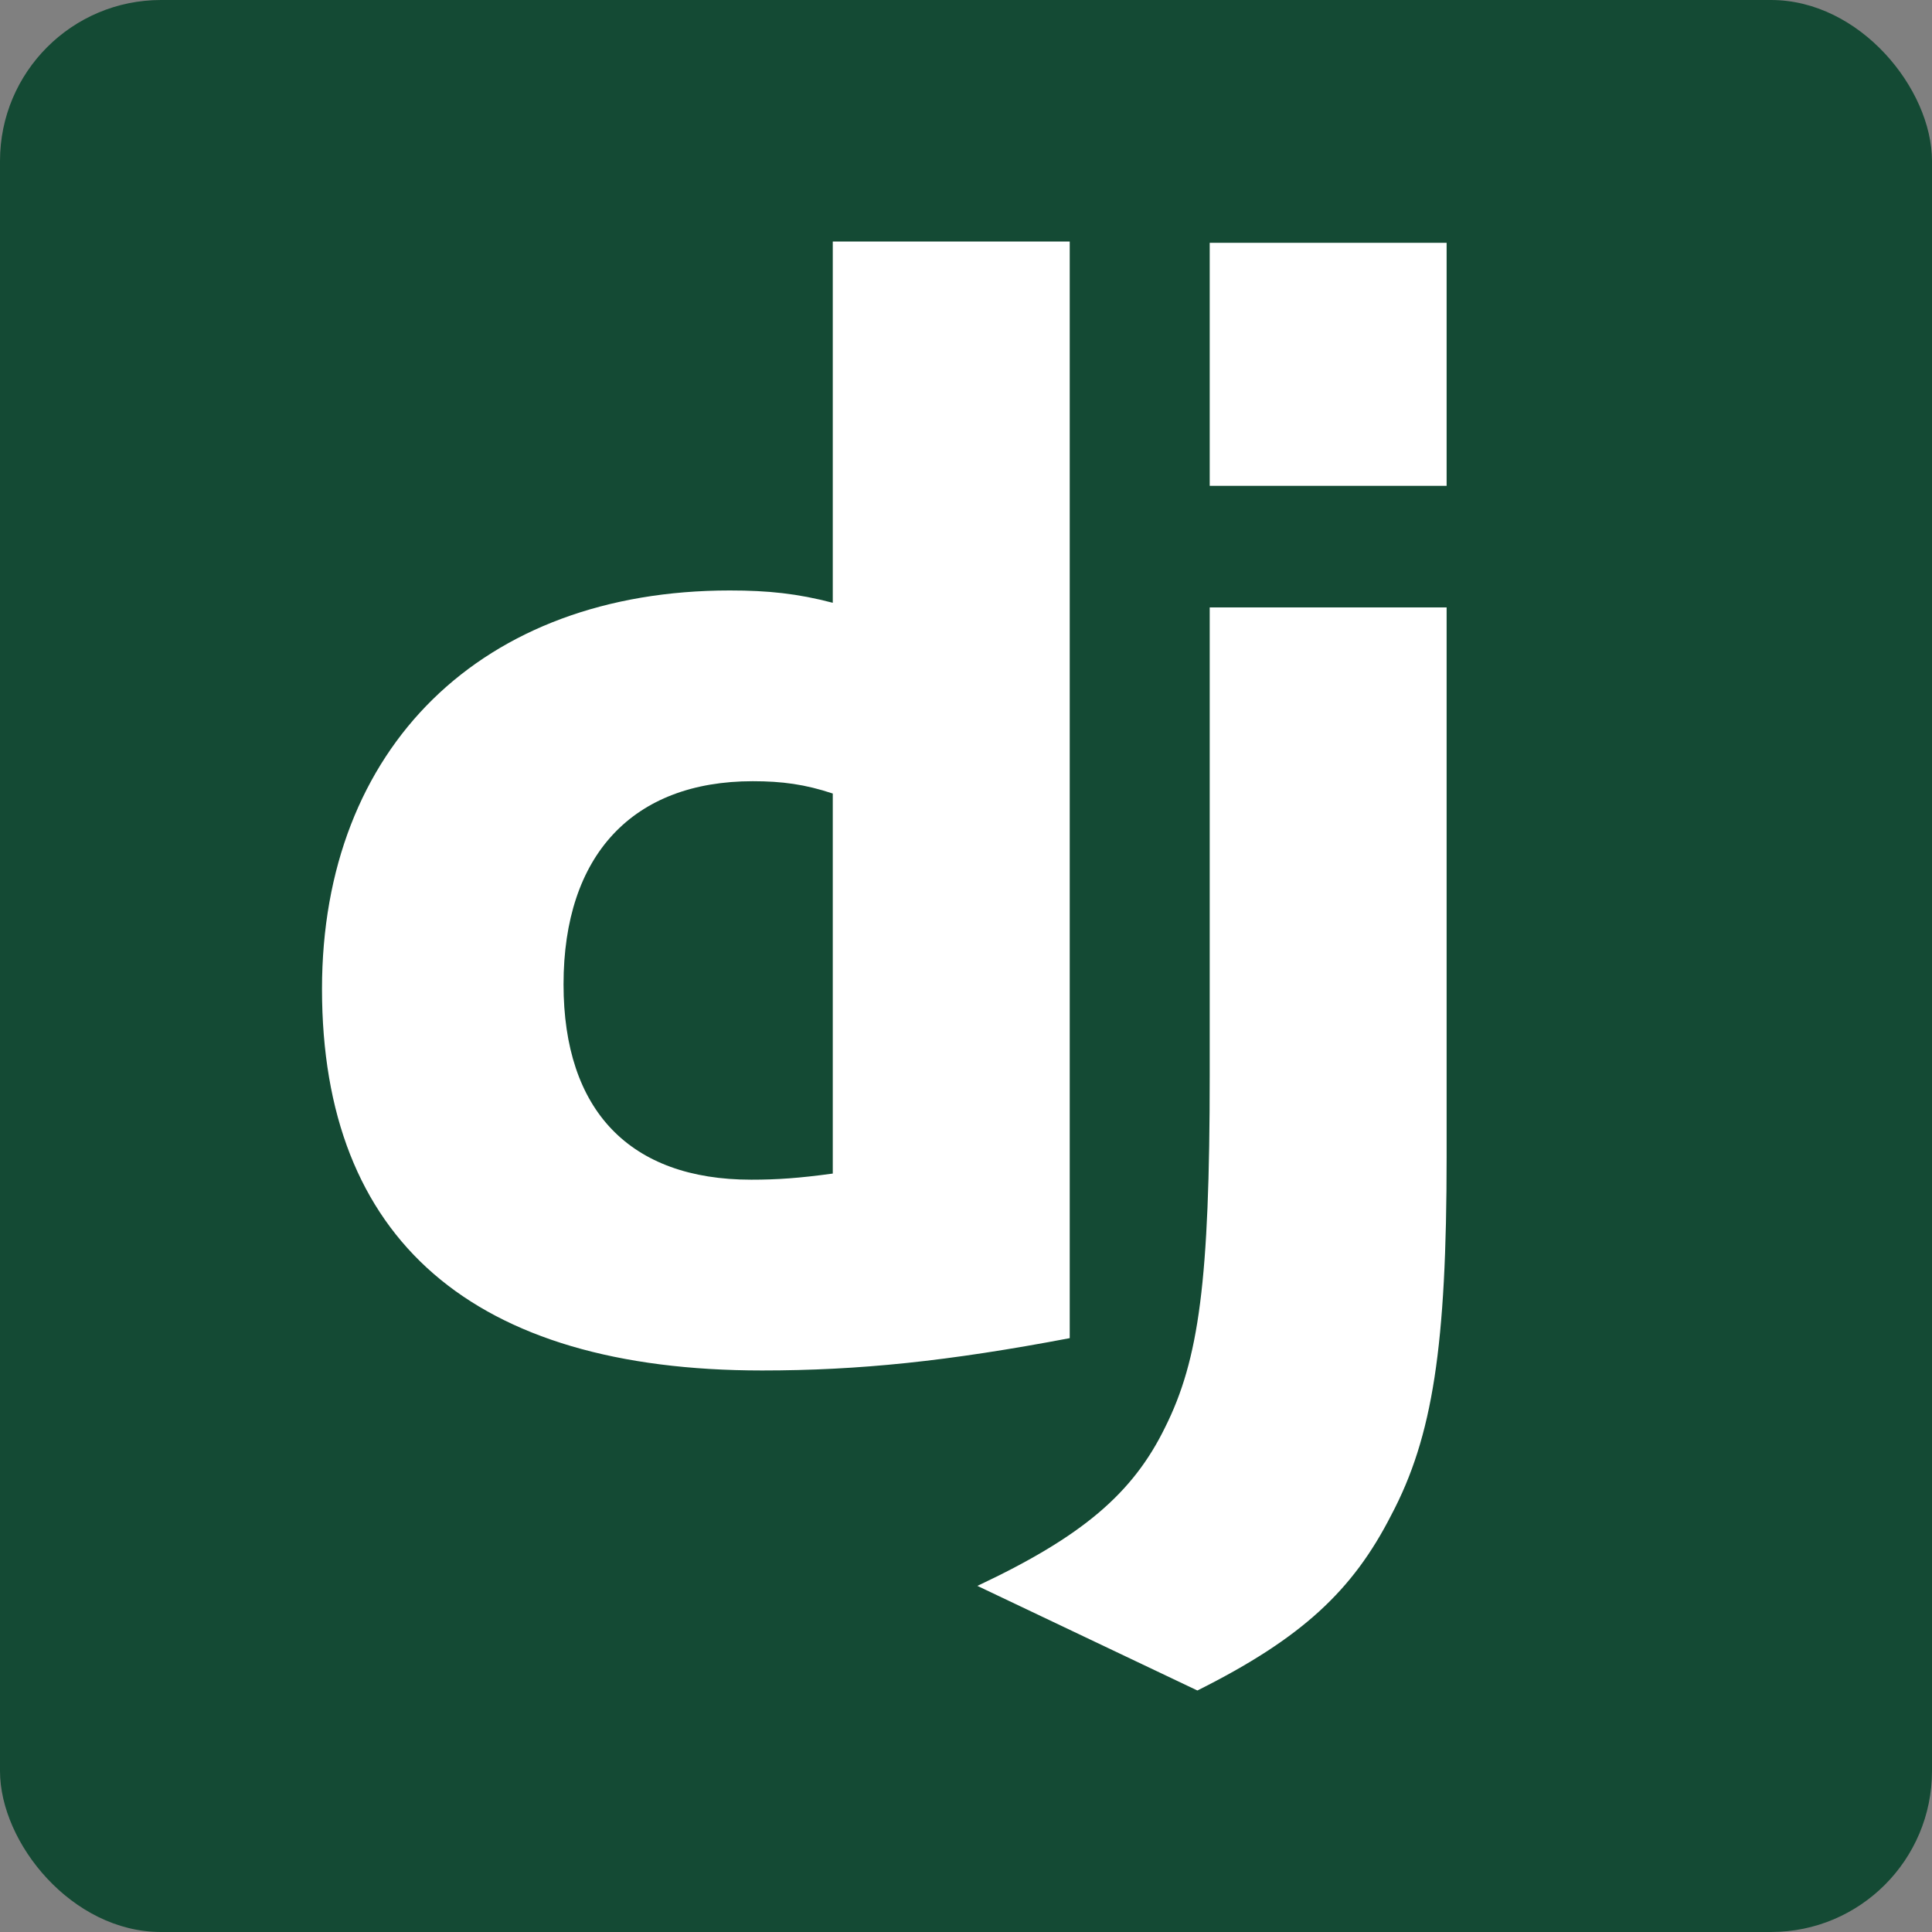 <svg width="48" height="48" viewBox="0 0 48 48" fill="none" xmlns="http://www.w3.org/2000/svg">
<rect x="0" y="0" width="48" height="48" fill="#808080" stroke="none"/>
<rect width="48" height="48" rx="4" fill="#144A34"/>
<path fill-rule="evenodd" clip-rule="evenodd" d="M26.577 6H20.69V14.976C19.811 14.746 19.085 14.67 18.129 14.67C11.975 14.67 8 18.569 8 24.57C8 30.8 11.746 34.049 18.932 34.049C21.34 34.049 23.557 33.82 26.577 33.246V6ZM18.703 19.409C19.429 19.409 20.002 19.486 20.69 19.715V29.157C19.85 29.271 19.314 29.309 18.665 29.309C15.645 29.309 14.001 27.589 14.001 24.455C14.001 21.244 15.721 19.409 18.703 19.409ZM35.941 28.736V15.091H30.055V26.71C30.055 31.832 29.787 33.782 28.946 35.463C28.143 37.108 26.882 38.178 24.283 39.401L29.749 42C32.348 40.7 33.609 39.515 34.565 37.642C35.597 35.693 35.941 33.438 35.941 28.736ZM35.941 6.032H30.055V12.071H35.941V6.032Z" fill="white"/>
</svg>
